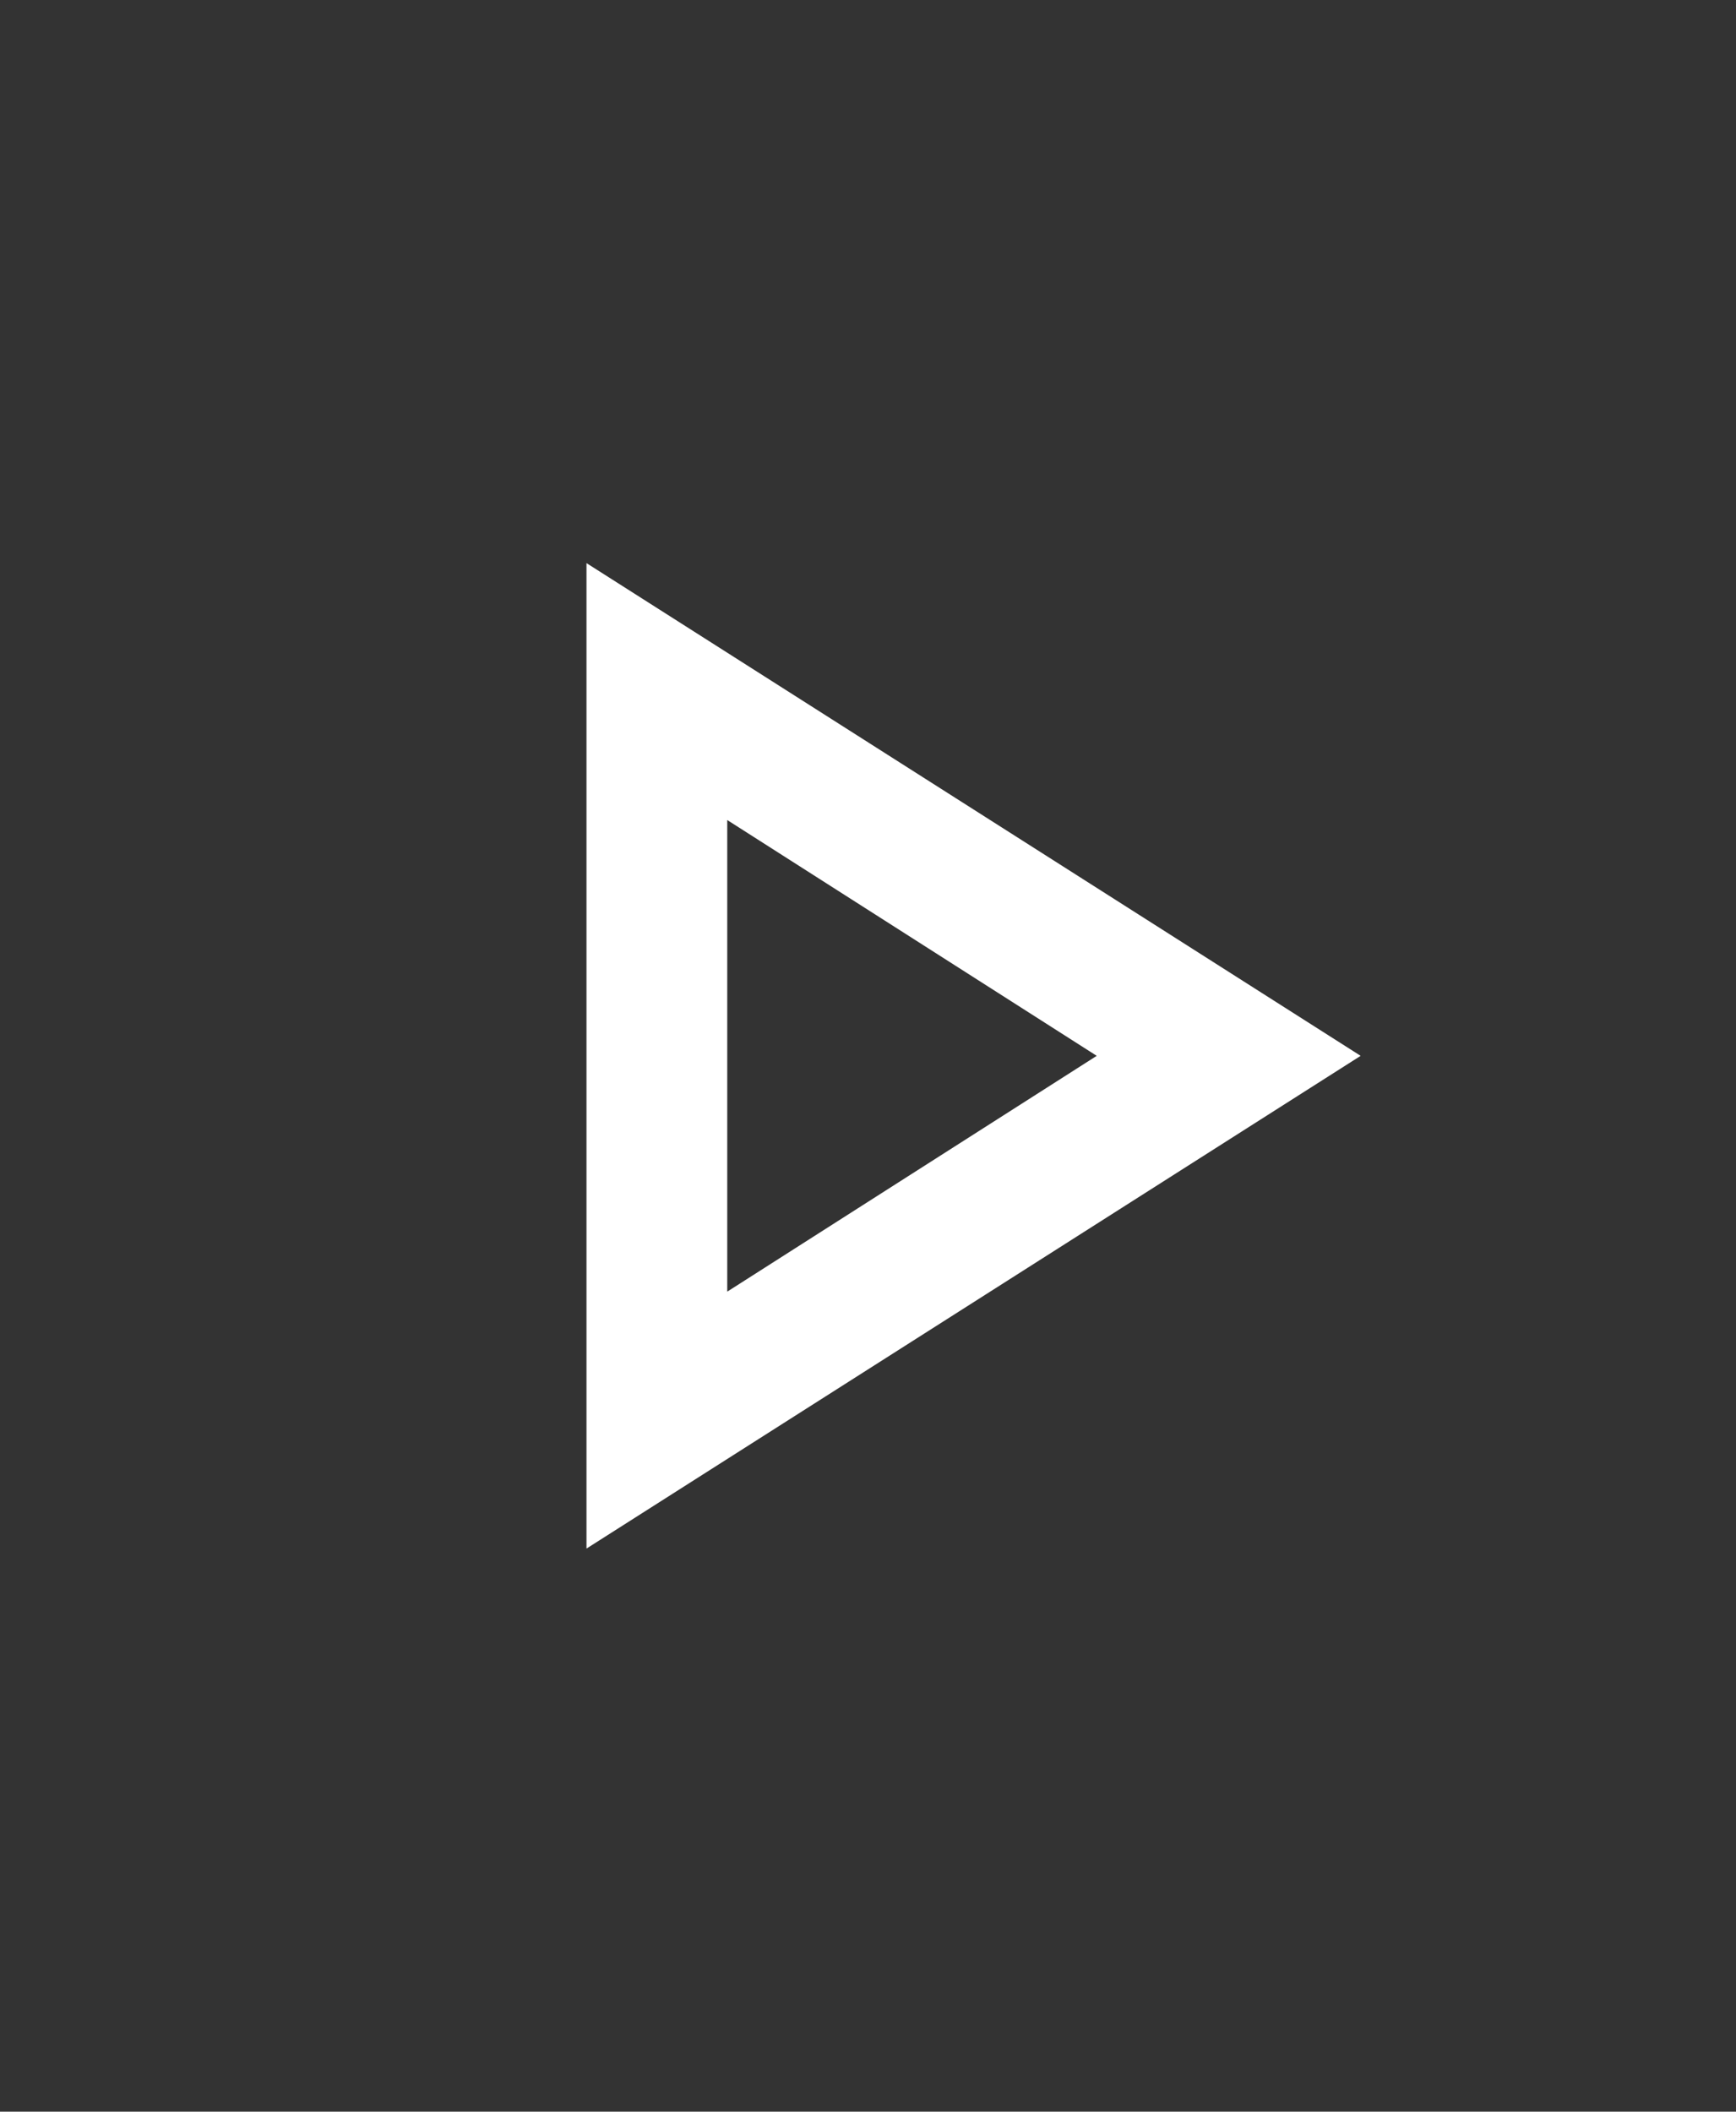 <svg width="37" height="45" viewBox="0 0 37 45" fill="none" xmlns="http://www.w3.org/2000/svg">
<rect x="0" y="0" width="37" height="45" fill="#333333" stroke="none"/>
<path d="M12.5 33V12L29 22.5L12.5 33ZM15.5 27.525L23.375 22.5L15.5 17.475V27.525Z" fill="white"/>
</svg>

